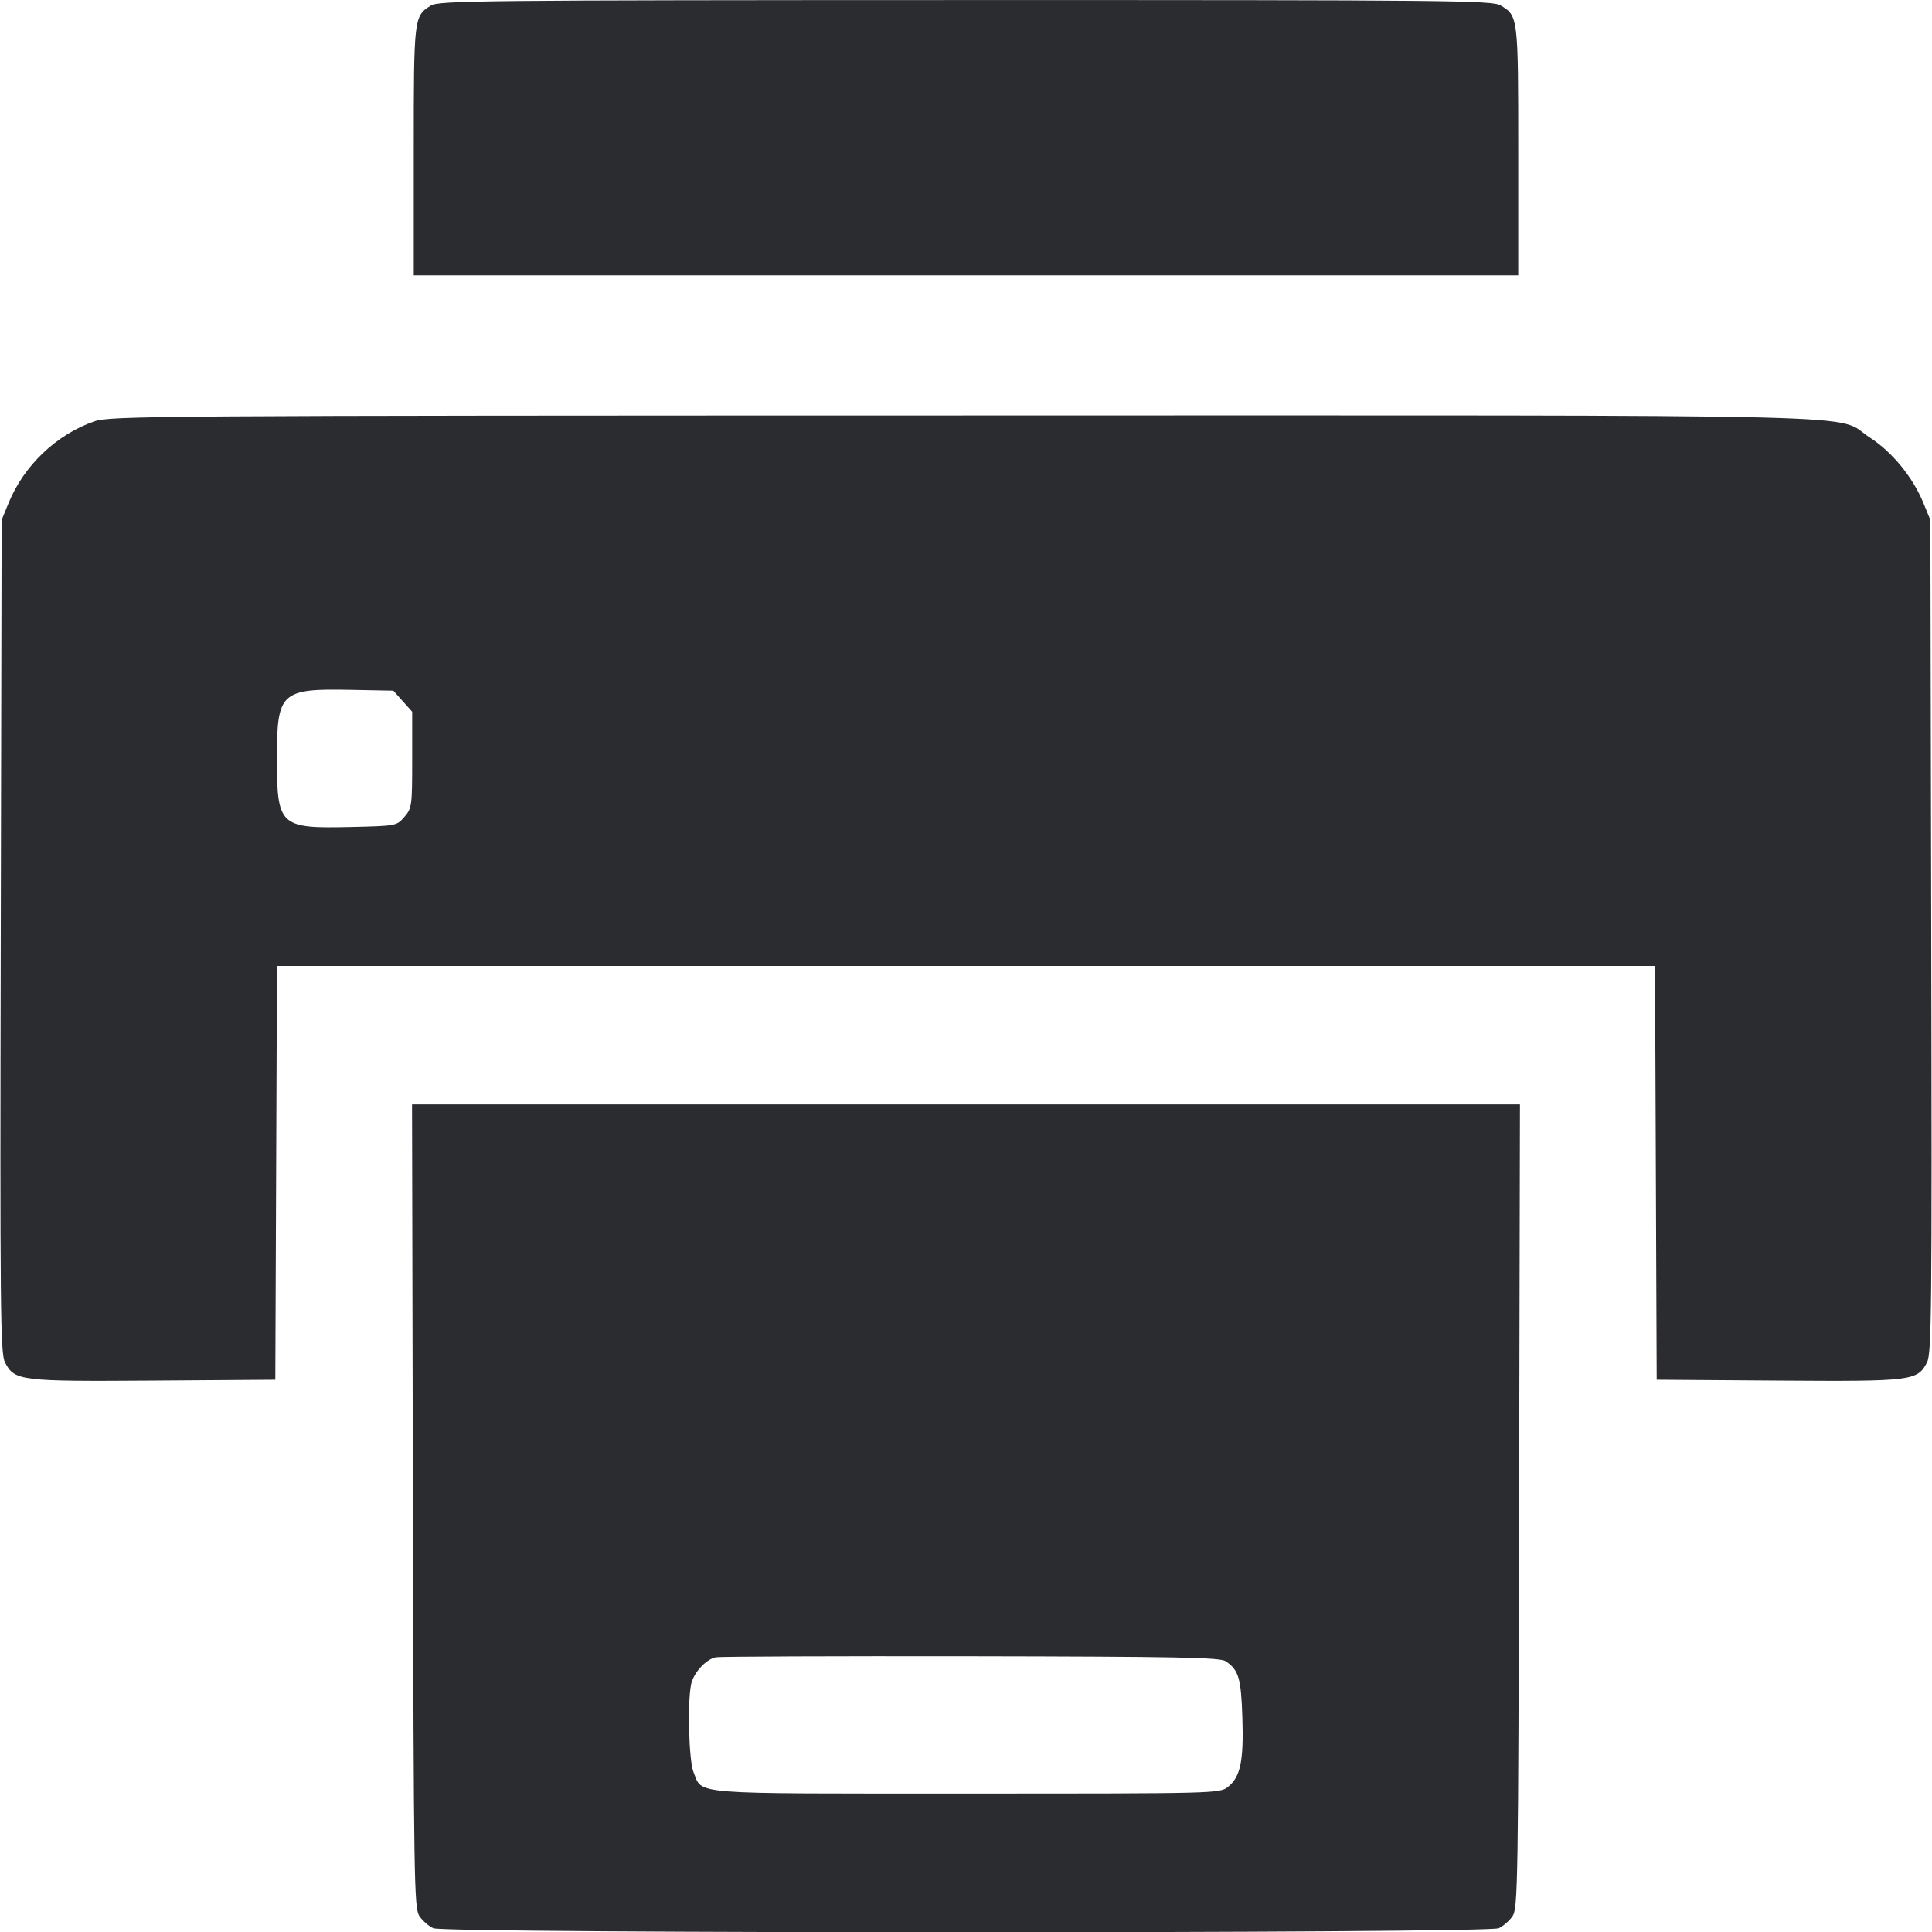 <svg width="56" height="56" viewBox="0 0 56 56" fill="none" xmlns="http://www.w3.org/2000/svg"><path d="M12.490 0.160 C 11.997 0.466,11.993 0.494,11.993 4.377 L 11.993 7.980 28.000 7.980 L 44.007 7.980 44.007 4.377 C 44.007 0.476,44.004 0.457,43.495 0.156 C 43.251 0.012,42.060 0.000,27.986 0.002 C 13.929 0.005,12.720 0.017,12.490 0.160 M2.733 12.214 C 1.640 12.592,0.695 13.491,0.250 14.577 L 0.047 15.073 0.022 27.138 C -0.001 37.998,0.011 39.231,0.144 39.489 C 0.423 40.027,0.566 40.045,4.456 40.018 L 7.980 39.993 8.004 33.997 L 8.028 28.000 28.000 28.000 L 47.972 28.000 47.996 33.997 L 48.020 39.993 51.544 40.018 C 55.434 40.045,55.577 40.027,55.856 39.489 C 55.989 39.231,56.001 37.998,55.978 27.138 L 55.953 15.073 55.750 14.577 C 55.446 13.836,54.844 13.099,54.201 12.684 C 53.116 11.983,55.445 12.040,27.960 12.043 C 4.377 12.046,3.197 12.054,2.733 12.214 M11.674 20.325 L 11.947 20.630 11.947 22.023 C 11.947 23.361,11.938 23.427,11.722 23.678 C 11.497 23.939,11.492 23.940,10.172 23.971 C 8.098 24.018,8.027 23.952,8.027 21.959 C 8.027 20.064,8.143 19.956,10.158 19.996 L 11.402 20.020 11.674 20.325 M11.968 43.657 C 11.992 54.603,12.003 55.315,12.158 55.542 C 12.249 55.676,12.429 55.833,12.559 55.892 C 12.899 56.047,43.101 56.047,43.441 55.892 C 43.571 55.833,43.751 55.676,43.842 55.542 C 43.997 55.315,44.008 54.603,44.032 43.657 L 44.057 32.013 28.000 32.013 L 11.943 32.013 11.968 43.657 M35.523 48.150 C 35.904 48.404,35.973 48.635,36.011 49.785 C 36.052 51.044,35.955 51.509,35.592 51.795 C 35.351 51.985,35.271 51.987,28.008 51.987 C 19.864 51.987,20.378 52.027,20.103 51.371 C 19.968 51.047,19.921 49.379,20.031 48.826 C 20.099 48.490,20.458 48.096,20.751 48.037 C 20.862 48.015,24.187 48.002,28.140 48.008 C 34.125 48.018,35.359 48.042,35.523 48.150 " fill="#2B2C30" stroke="none" fill-rule="evenodd"></path></svg>
